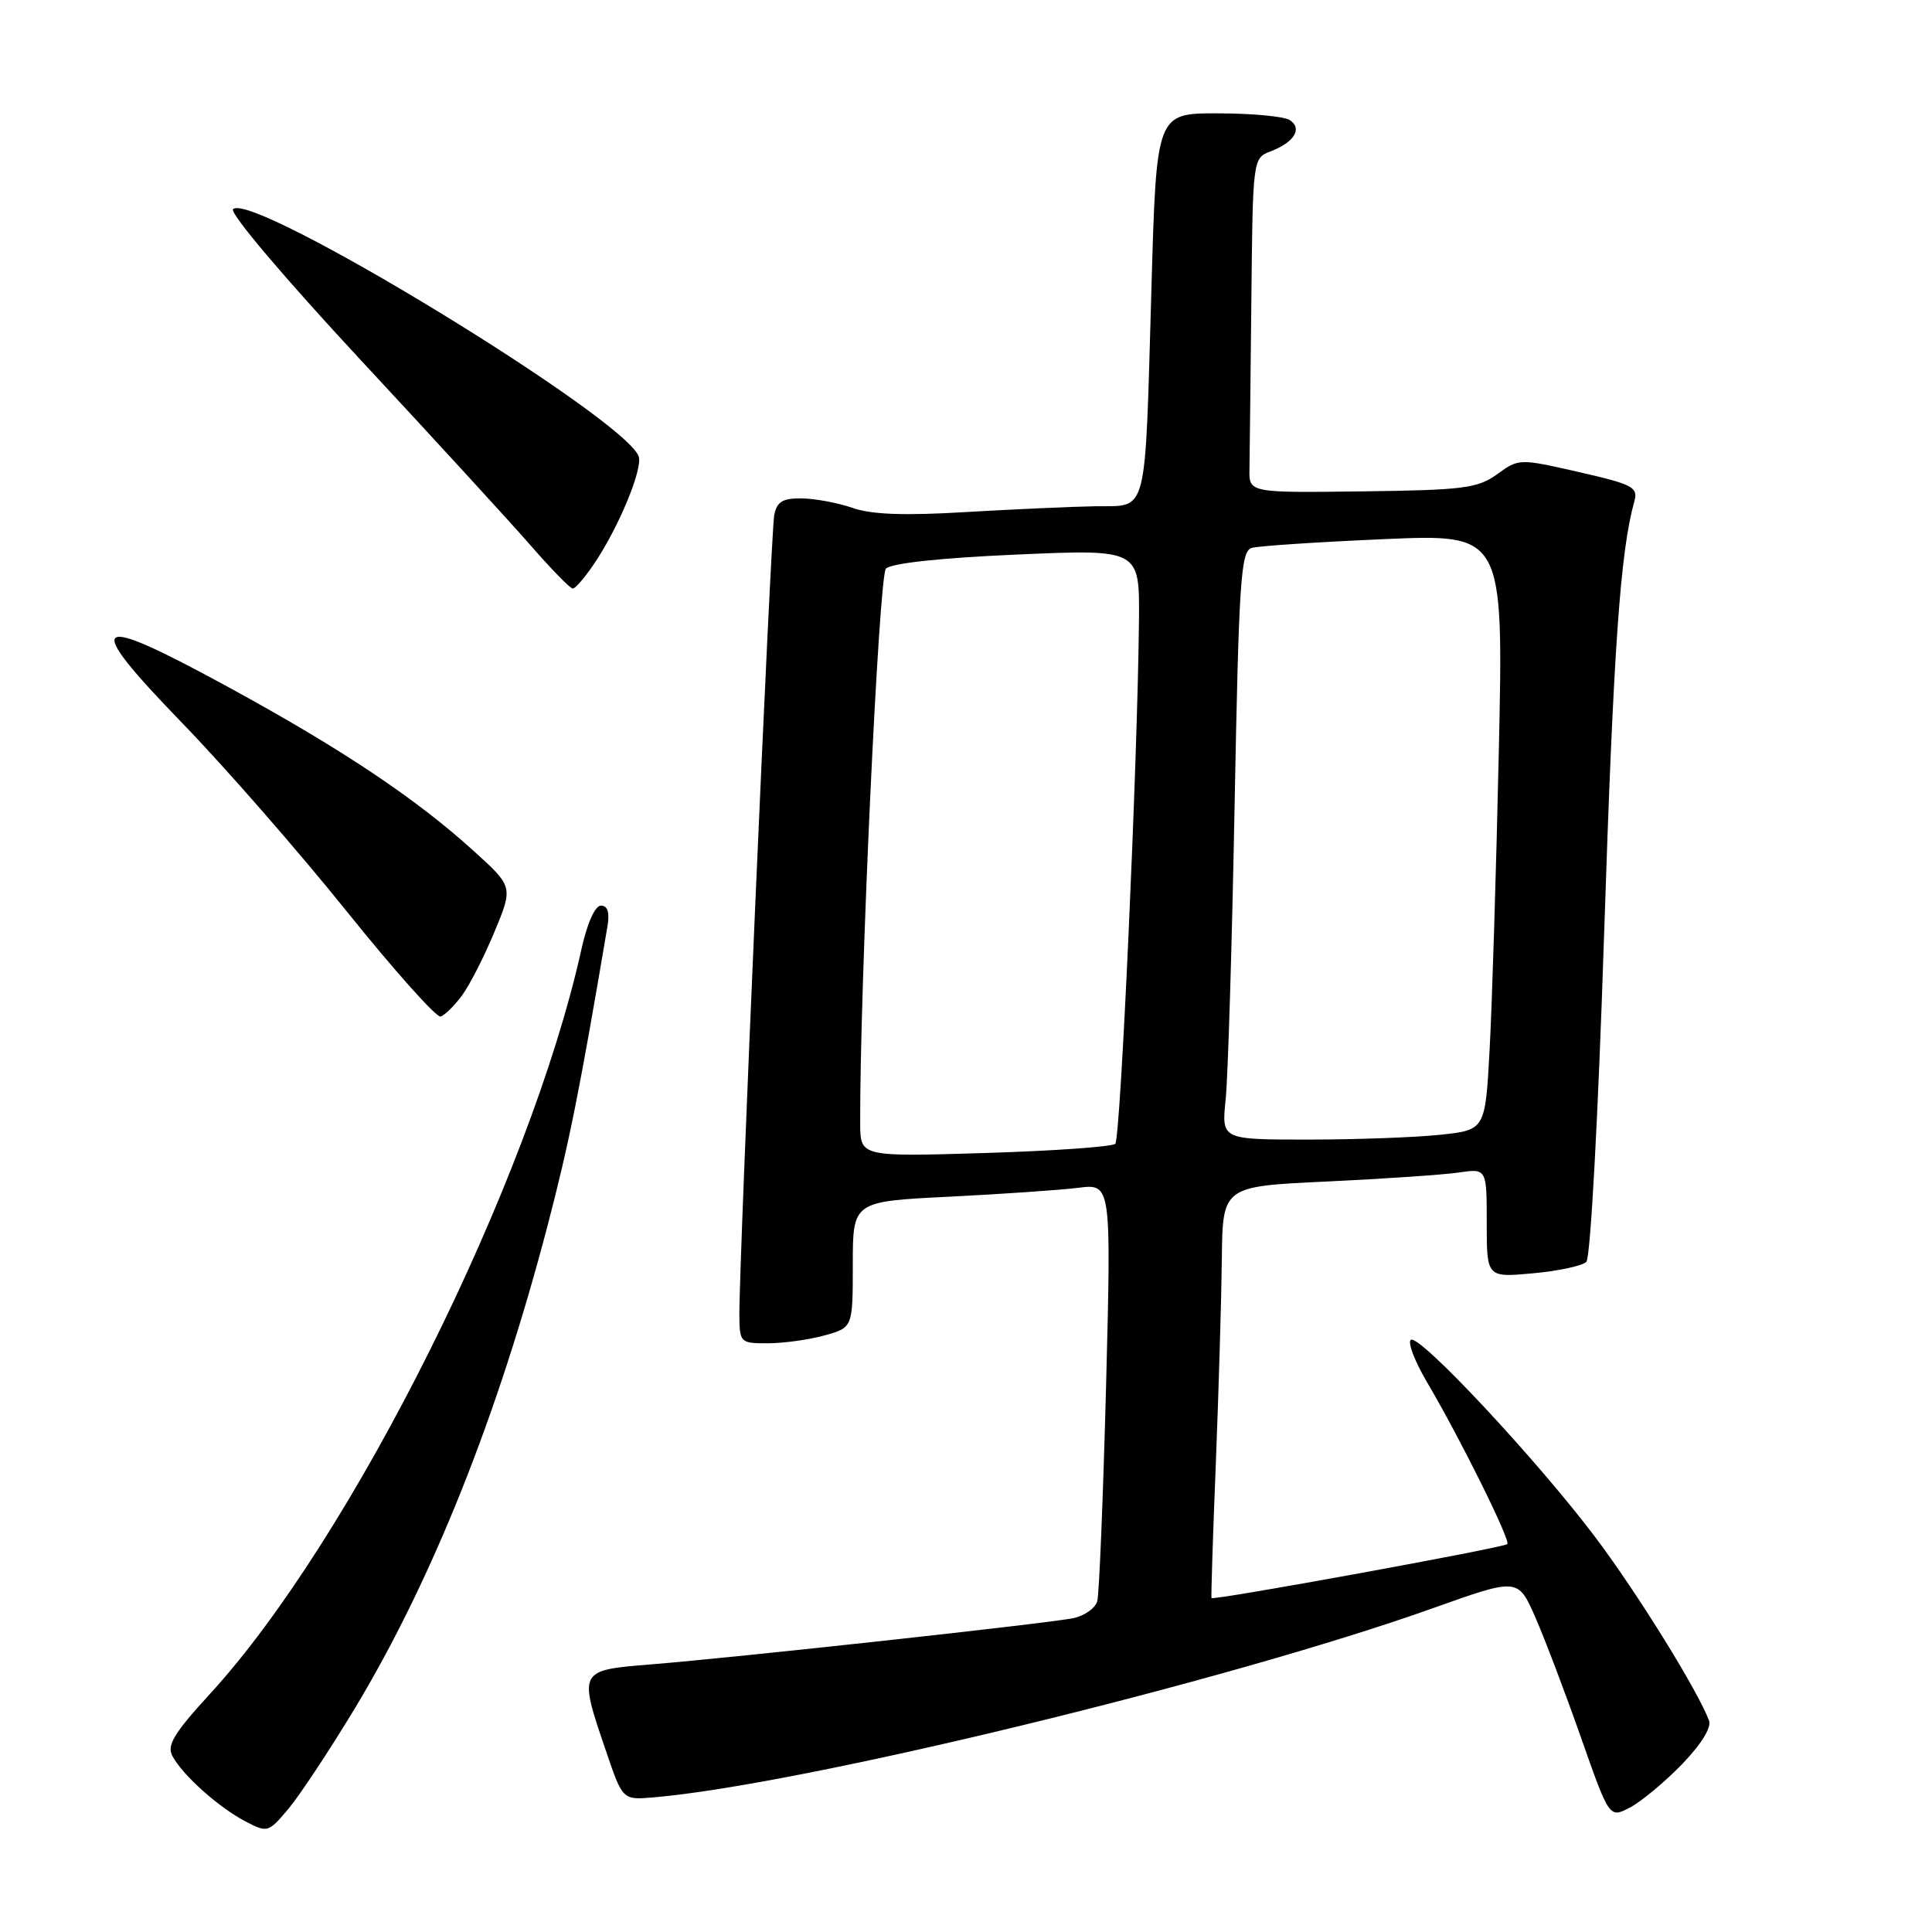 <?xml version="1.0" encoding="UTF-8" standalone="no"?>
<!DOCTYPE svg PUBLIC "-//W3C//DTD SVG 1.1//EN" "http://www.w3.org/Graphics/SVG/1.1/DTD/svg11.dtd" >
<svg xmlns="http://www.w3.org/2000/svg" xmlns:xlink="http://www.w3.org/1999/xlink" version="1.1" viewBox="0 0 256 256">
 <g >
 <path fill="currentColor"
d=" M 46.94 226.50 C 57.21 209.49 65.92 187.73 72.53 162.50 C 75.42 151.45 76.80 144.58 80.49 122.75 C 80.80 120.91 80.52 120.00 79.63 120.00 C 78.85 120.00 77.81 122.31 77.05 125.75 C 70.24 156.57 46.64 203.92 27.84 224.43 C 23.02 229.70 22.07 231.26 22.86 232.71 C 24.23 235.25 28.98 239.49 32.50 241.33 C 35.44 242.87 35.55 242.84 38.20 239.70 C 39.68 237.94 43.61 232.00 46.94 226.50 Z  M 222.83 233.82 C 225.38 231.19 226.80 228.91 226.46 228.00 C 224.98 224.04 217.06 211.25 211.47 203.80 C 203.83 193.63 188.13 176.80 186.95 177.53 C 186.48 177.82 187.45 180.38 189.12 183.20 C 193.49 190.61 200.19 204.14 199.73 204.60 C 199.25 205.08 160.72 212.11 160.53 211.75 C 160.46 211.61 160.71 203.62 161.10 194.00 C 161.48 184.38 161.84 172.16 161.90 166.85 C 162.00 157.20 162.00 157.20 175.75 156.56 C 183.31 156.20 191.19 155.67 193.25 155.37 C 197.00 154.82 197.00 154.82 197.00 162.05 C 197.00 169.28 197.00 169.28 203.12 168.72 C 206.48 168.42 209.67 167.73 210.20 167.20 C 210.75 166.65 211.77 147.82 212.55 123.87 C 213.79 85.96 214.69 73.11 216.56 66.43 C 217.08 64.56 216.38 64.19 209.21 62.55 C 201.32 60.75 201.26 60.75 198.39 62.83 C 195.80 64.70 193.95 64.94 180.50 65.11 C 165.50 65.30 165.50 65.30 165.56 62.15 C 165.59 60.42 165.70 50.44 165.81 39.98 C 166.00 20.95 166.00 20.95 168.40 20.04 C 171.51 18.85 172.62 17.01 170.88 15.90 C 170.12 15.42 165.84 15.02 161.37 15.02 C 153.23 15.00 153.23 15.00 152.57 38.25 C 151.68 68.93 152.18 66.98 145.17 67.08 C 142.05 67.13 134.32 67.48 128.00 67.85 C 119.88 68.34 115.47 68.18 113.00 67.31 C 111.08 66.64 108.05 66.07 106.27 66.04 C 103.70 66.01 102.95 66.46 102.59 68.25 C 102.14 70.52 97.92 167.30 97.97 174.25 C 98.00 177.91 98.09 178.00 101.75 177.99 C 103.81 177.99 107.19 177.52 109.25 176.95 C 113.00 175.91 113.00 175.91 113.00 167.55 C 113.00 159.20 113.00 159.20 125.75 158.57 C 132.76 158.22 140.47 157.69 142.87 157.39 C 147.25 156.84 147.25 156.84 146.56 183.67 C 146.17 198.43 145.65 211.26 145.39 212.18 C 145.12 213.10 143.69 214.11 142.20 214.42 C 138.90 215.10 97.65 219.62 86.25 220.54 C 76.63 221.32 76.64 221.30 80.29 232.00 C 82.50 238.50 82.50 238.50 86.50 238.17 C 105.94 236.55 162.70 222.78 189.82 213.11 C 201.14 209.07 201.14 209.07 203.43 214.28 C 204.69 217.15 207.41 224.32 209.48 230.21 C 213.25 240.92 213.25 240.92 215.94 239.53 C 217.42 238.76 220.52 236.19 222.83 233.82 Z  M 61.20 131.93 C 62.20 130.59 64.14 126.79 65.51 123.50 C 68.00 117.50 68.00 117.50 62.75 112.74 C 55.10 105.80 45.25 99.22 30.23 91.03 C 11.98 81.08 10.78 82.00 24.11 95.77 C 29.83 101.67 39.65 112.92 45.95 120.77 C 52.25 128.61 57.85 134.88 58.39 134.70 C 58.93 134.52 60.20 133.28 61.20 131.93 Z  M 78.70 74.74 C 81.97 69.92 85.23 62.05 84.62 60.45 C 82.63 55.26 33.36 25.24 30.88 27.72 C 30.39 28.21 37.69 36.83 47.64 47.54 C 57.34 57.97 67.53 69.09 70.29 72.25 C 73.04 75.41 75.57 78.00 75.90 77.99 C 76.23 77.99 77.49 76.53 78.70 74.74 Z  M 113.98 148.89 C 113.90 131.19 116.44 76.32 117.39 75.35 C 118.08 74.63 124.67 73.92 134.75 73.48 C 151.00 72.77 151.00 72.77 150.92 82.14 C 150.75 100.70 148.48 150.85 147.78 151.56 C 147.38 151.95 139.62 152.50 130.53 152.78 C 114.00 153.28 114.00 153.28 113.98 148.89 Z  M 162.40 145.75 C 162.71 142.86 163.24 125.33 163.59 106.78 C 164.16 76.77 164.41 73.01 165.87 72.60 C 166.76 72.34 174.64 71.82 183.37 71.44 C 199.23 70.75 199.23 70.75 198.60 99.62 C 198.25 115.51 197.70 133.28 197.38 139.12 C 196.80 149.74 196.80 149.74 190.75 150.37 C 187.43 150.72 179.57 151.00 173.28 151.00 C 161.86 151.00 161.86 151.00 162.40 145.75 Z "/>
</g>
</svg>